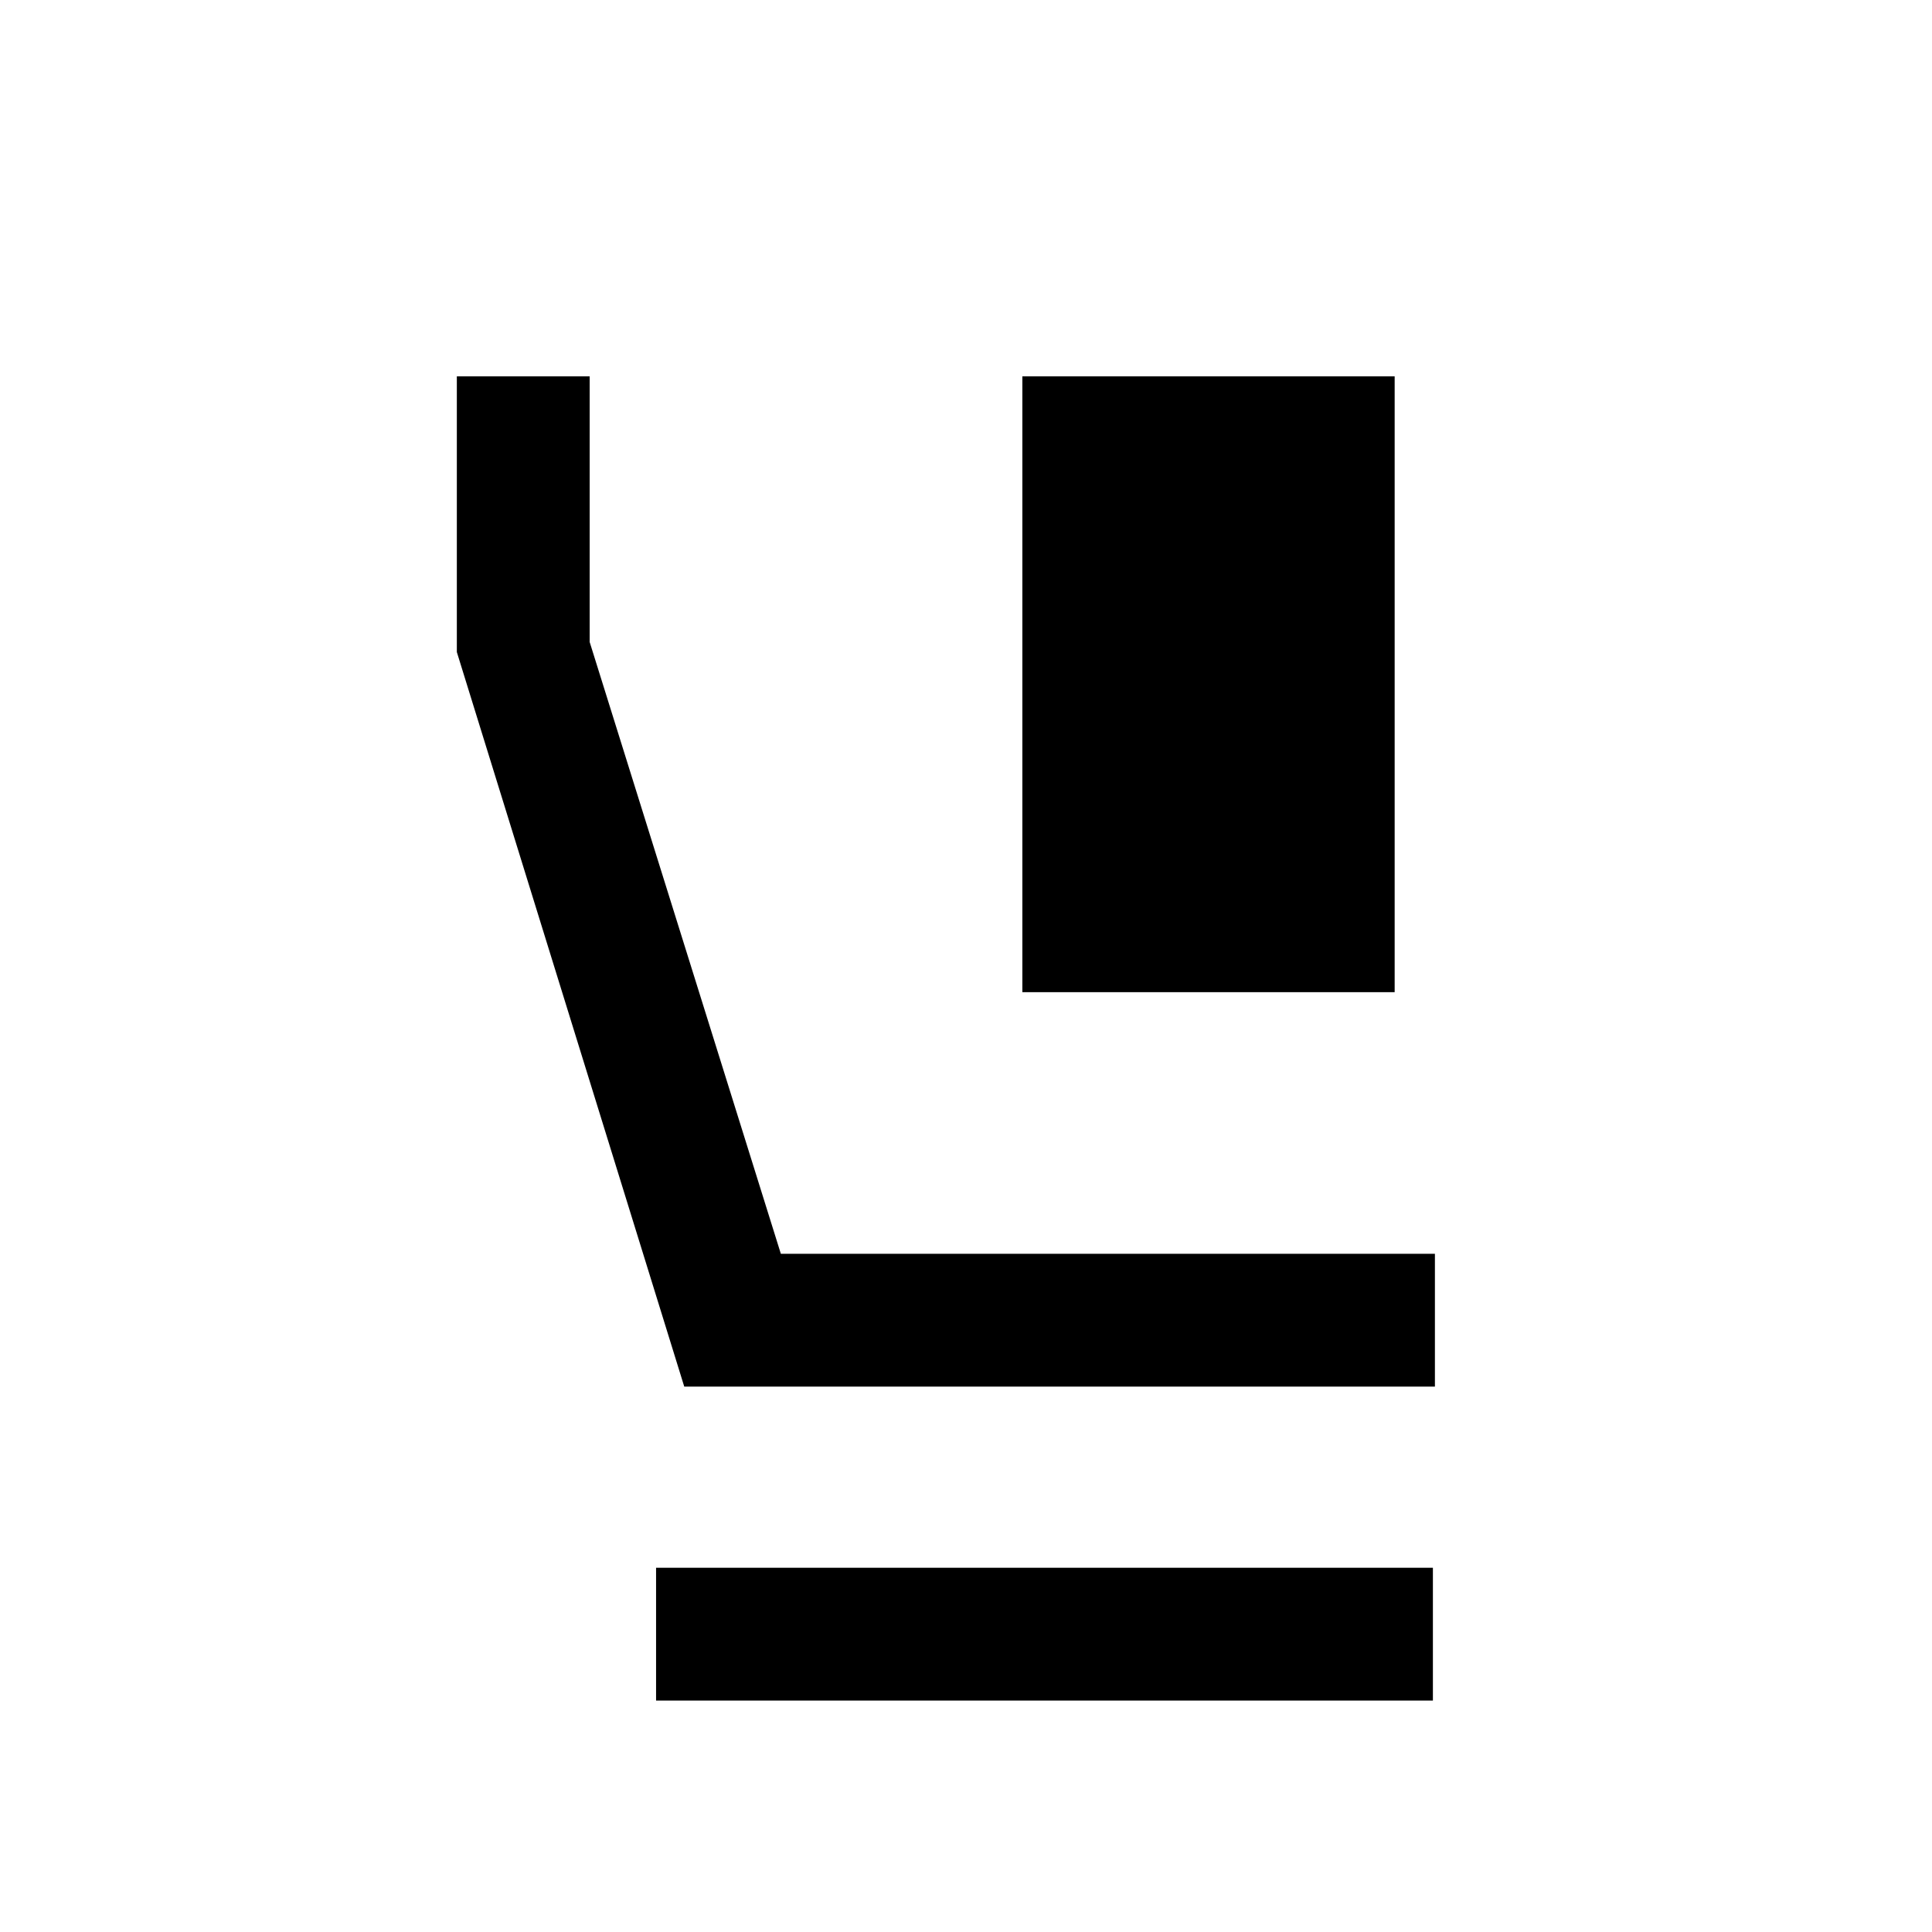 <svg xmlns="http://www.w3.org/2000/svg" height="24" width="24"><path d="M12.7 12.325V4.675H17.325V12.325ZM8.5 17.225 5.675 8.1V4.675H7.325V7.975L9.7 15.575H17.825V17.225ZM8.15 21.125V19.475H17.8V21.125Z"/></svg>